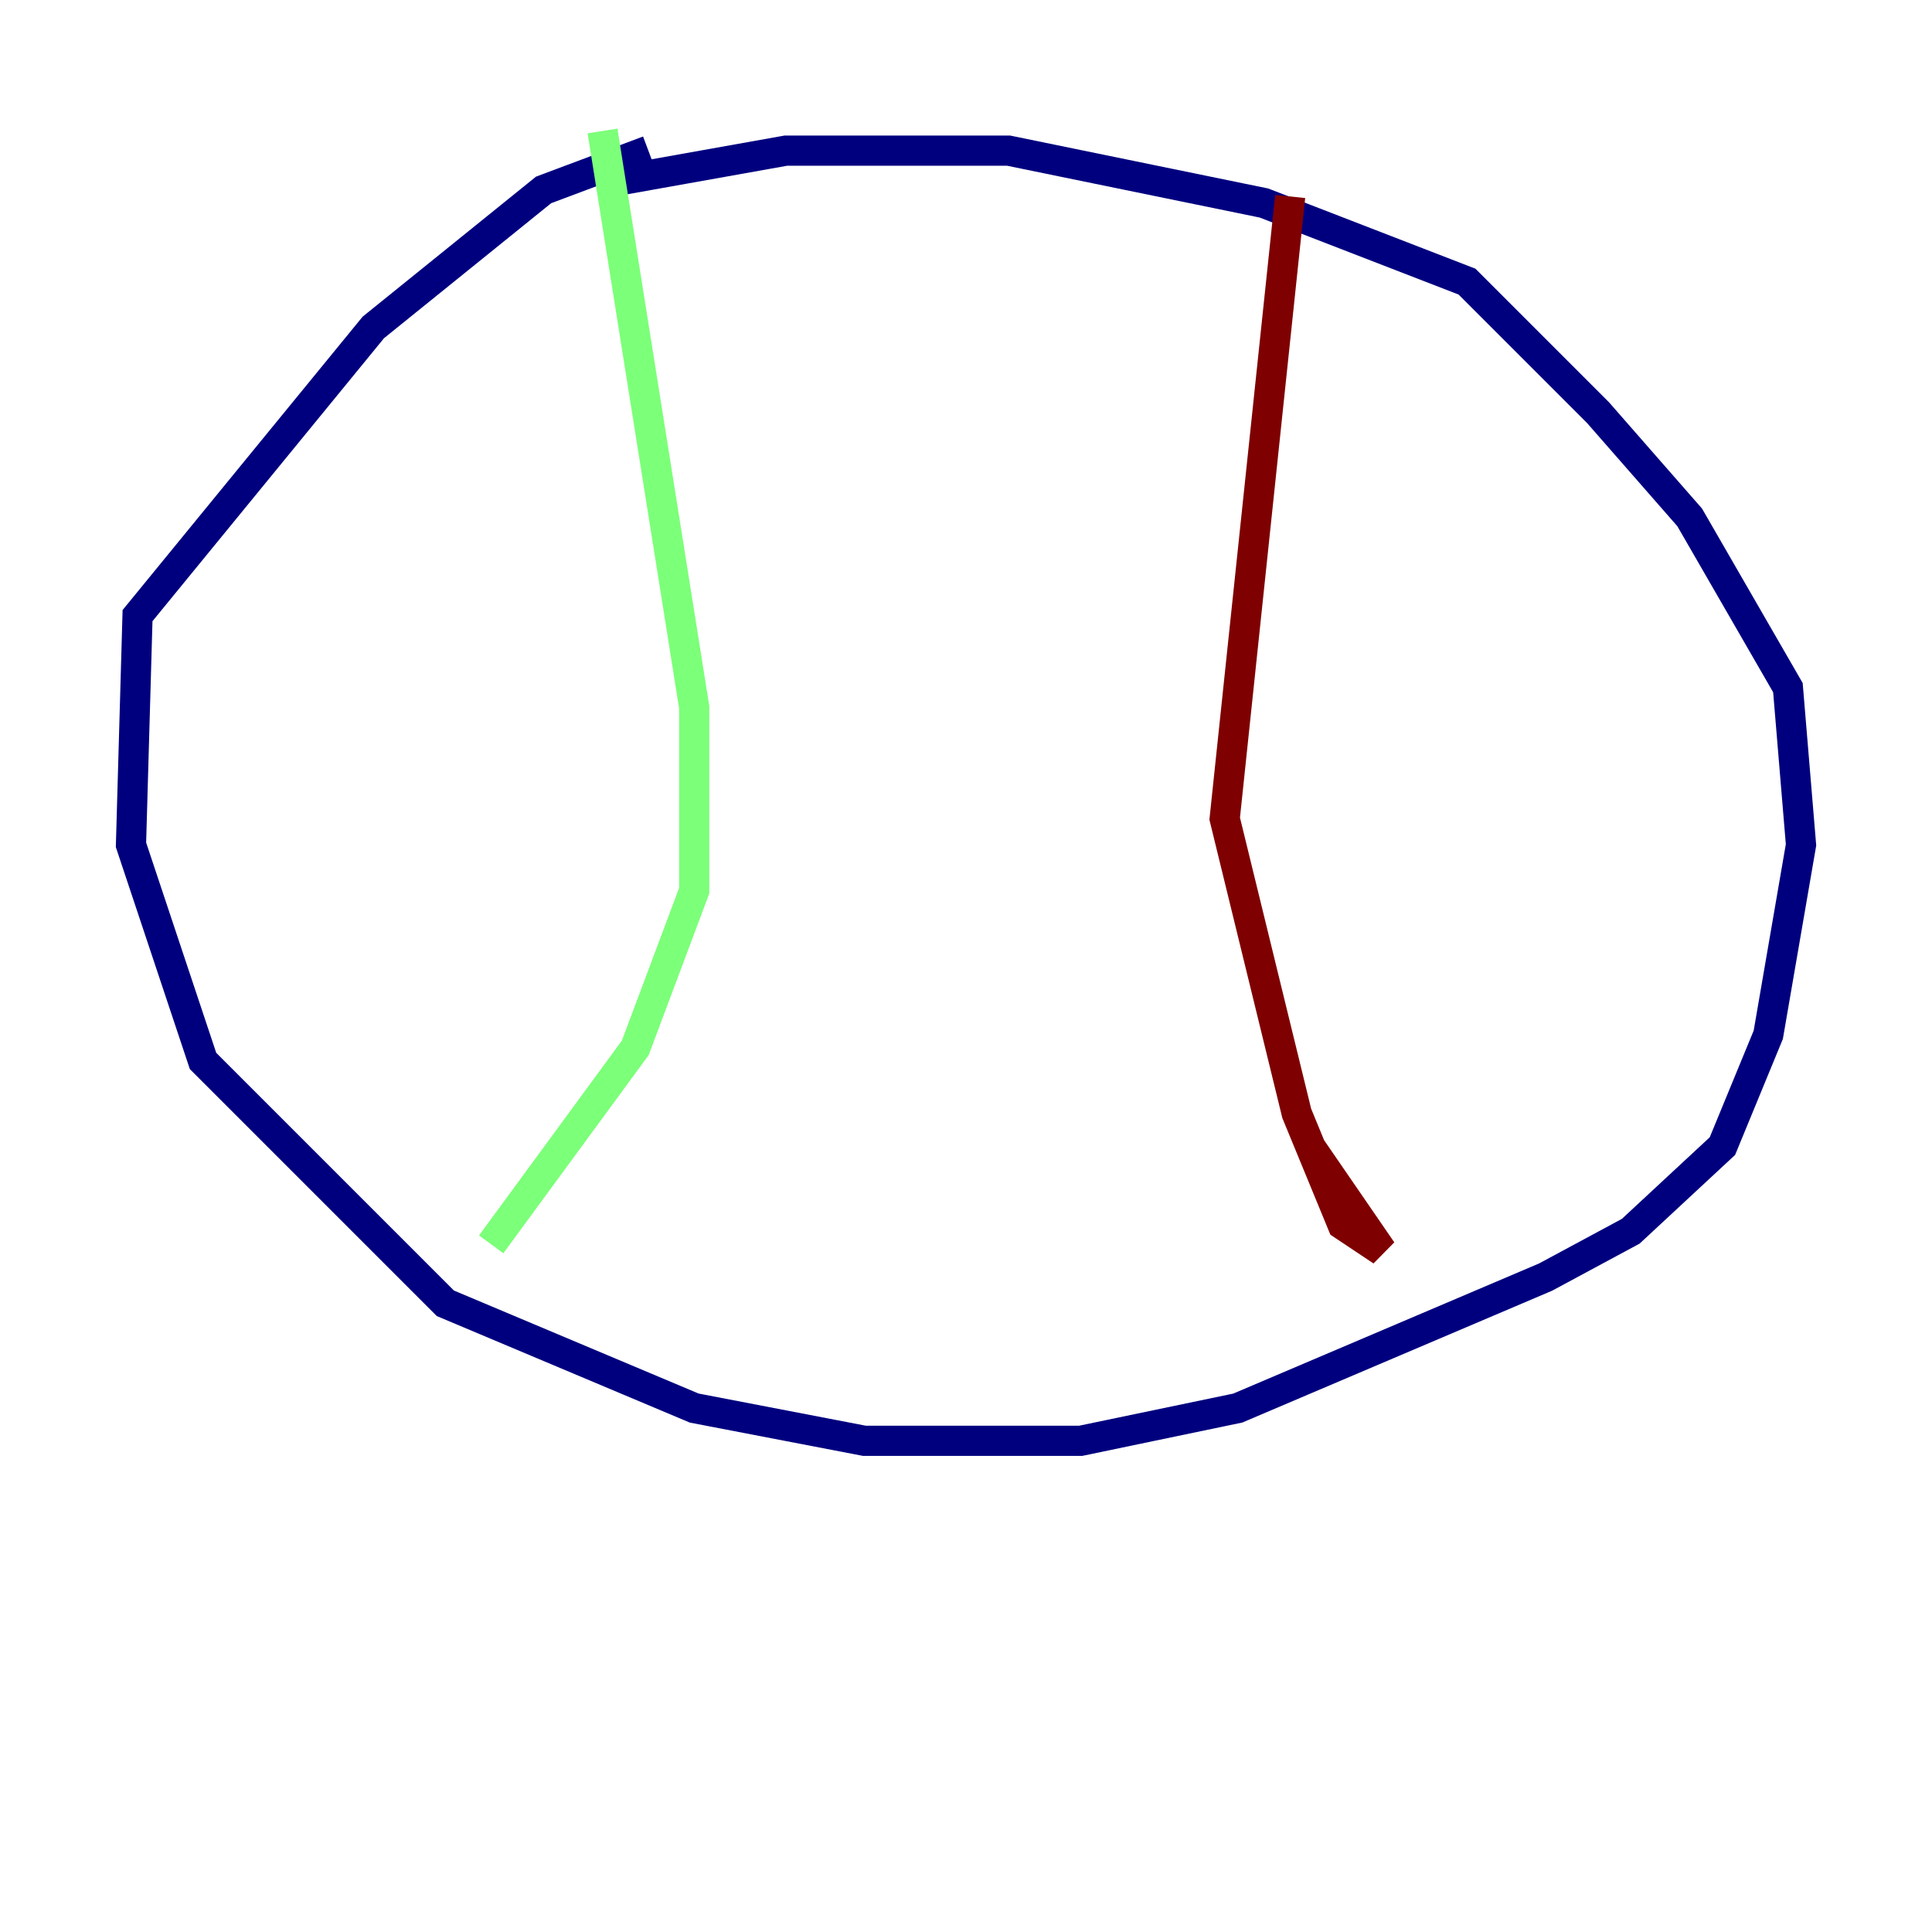 <?xml version="1.0" encoding="utf-8" ?>
<svg baseProfile="tiny" height="128" version="1.2" viewBox="0,0,128,128" width="128" xmlns="http://www.w3.org/2000/svg" xmlns:ev="http://www.w3.org/2001/xml-events" xmlns:xlink="http://www.w3.org/1999/xlink"><defs /><polyline fill="none" points="42.956,9.98 36.014,12.583 24.732,21.695 9.112,40.786 8.678,55.973 13.451,70.291 29.505,86.346 45.993,93.288 57.275,95.458 71.593,95.458 82.007,93.288 102.4,84.61 108.041,81.573 114.115,75.932 117.153,68.556 119.322,55.973 118.454,45.559 111.946,34.278 105.871,27.336 97.193,18.658 83.742,13.451 66.82,9.98 52.068,9.98 39.919,12.149" stroke="#00007f" stroke-width="2" /><polyline fill="none" points="39.919,8.678 45.993,46.861 45.993,59.01 42.088,69.424 32.542,82.441" stroke="#7cff79" stroke-width="2" /><polyline fill="none" points="85.478,13.017 81.139,54.237 85.912,73.763 88.949,81.139 91.552,82.875 86.78,75.932" stroke="#7f0000" stroke-width="2" /></svg>